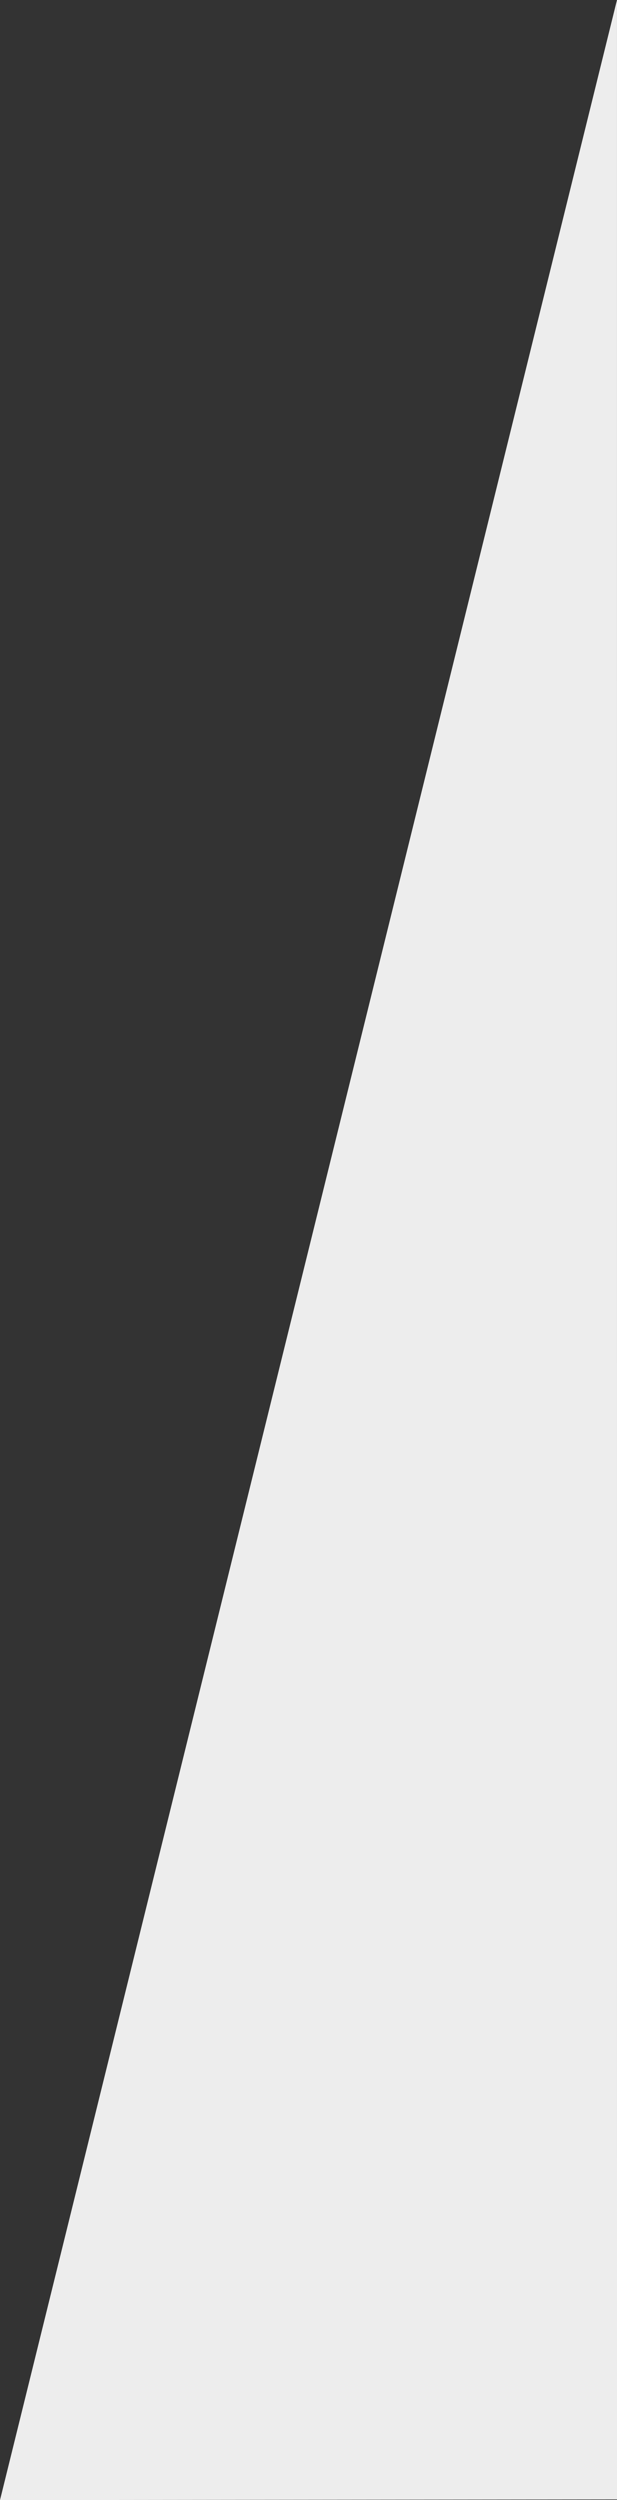 <svg xmlns="http://www.w3.org/2000/svg" viewBox="0 0 627.73 2539.916">
  <rect x="0" y="0" width="627.73" height="2539.916" fill="#333333" stroke="none"/>
  <defs>
    <style>
      .cls-1 {
        fill: #ededed;
      }
    </style>
  </defs>
  <g id="Group_20" data-name="Group 20" transform="translate(-1292.23 -290)">
    <path id="Path_34" data-name="Path 34" class="cls-1" d="M1362.938,241,735.23,2780.916l627.73-.711Z" transform="translate(557 49)"/>
  </g>
</svg>
